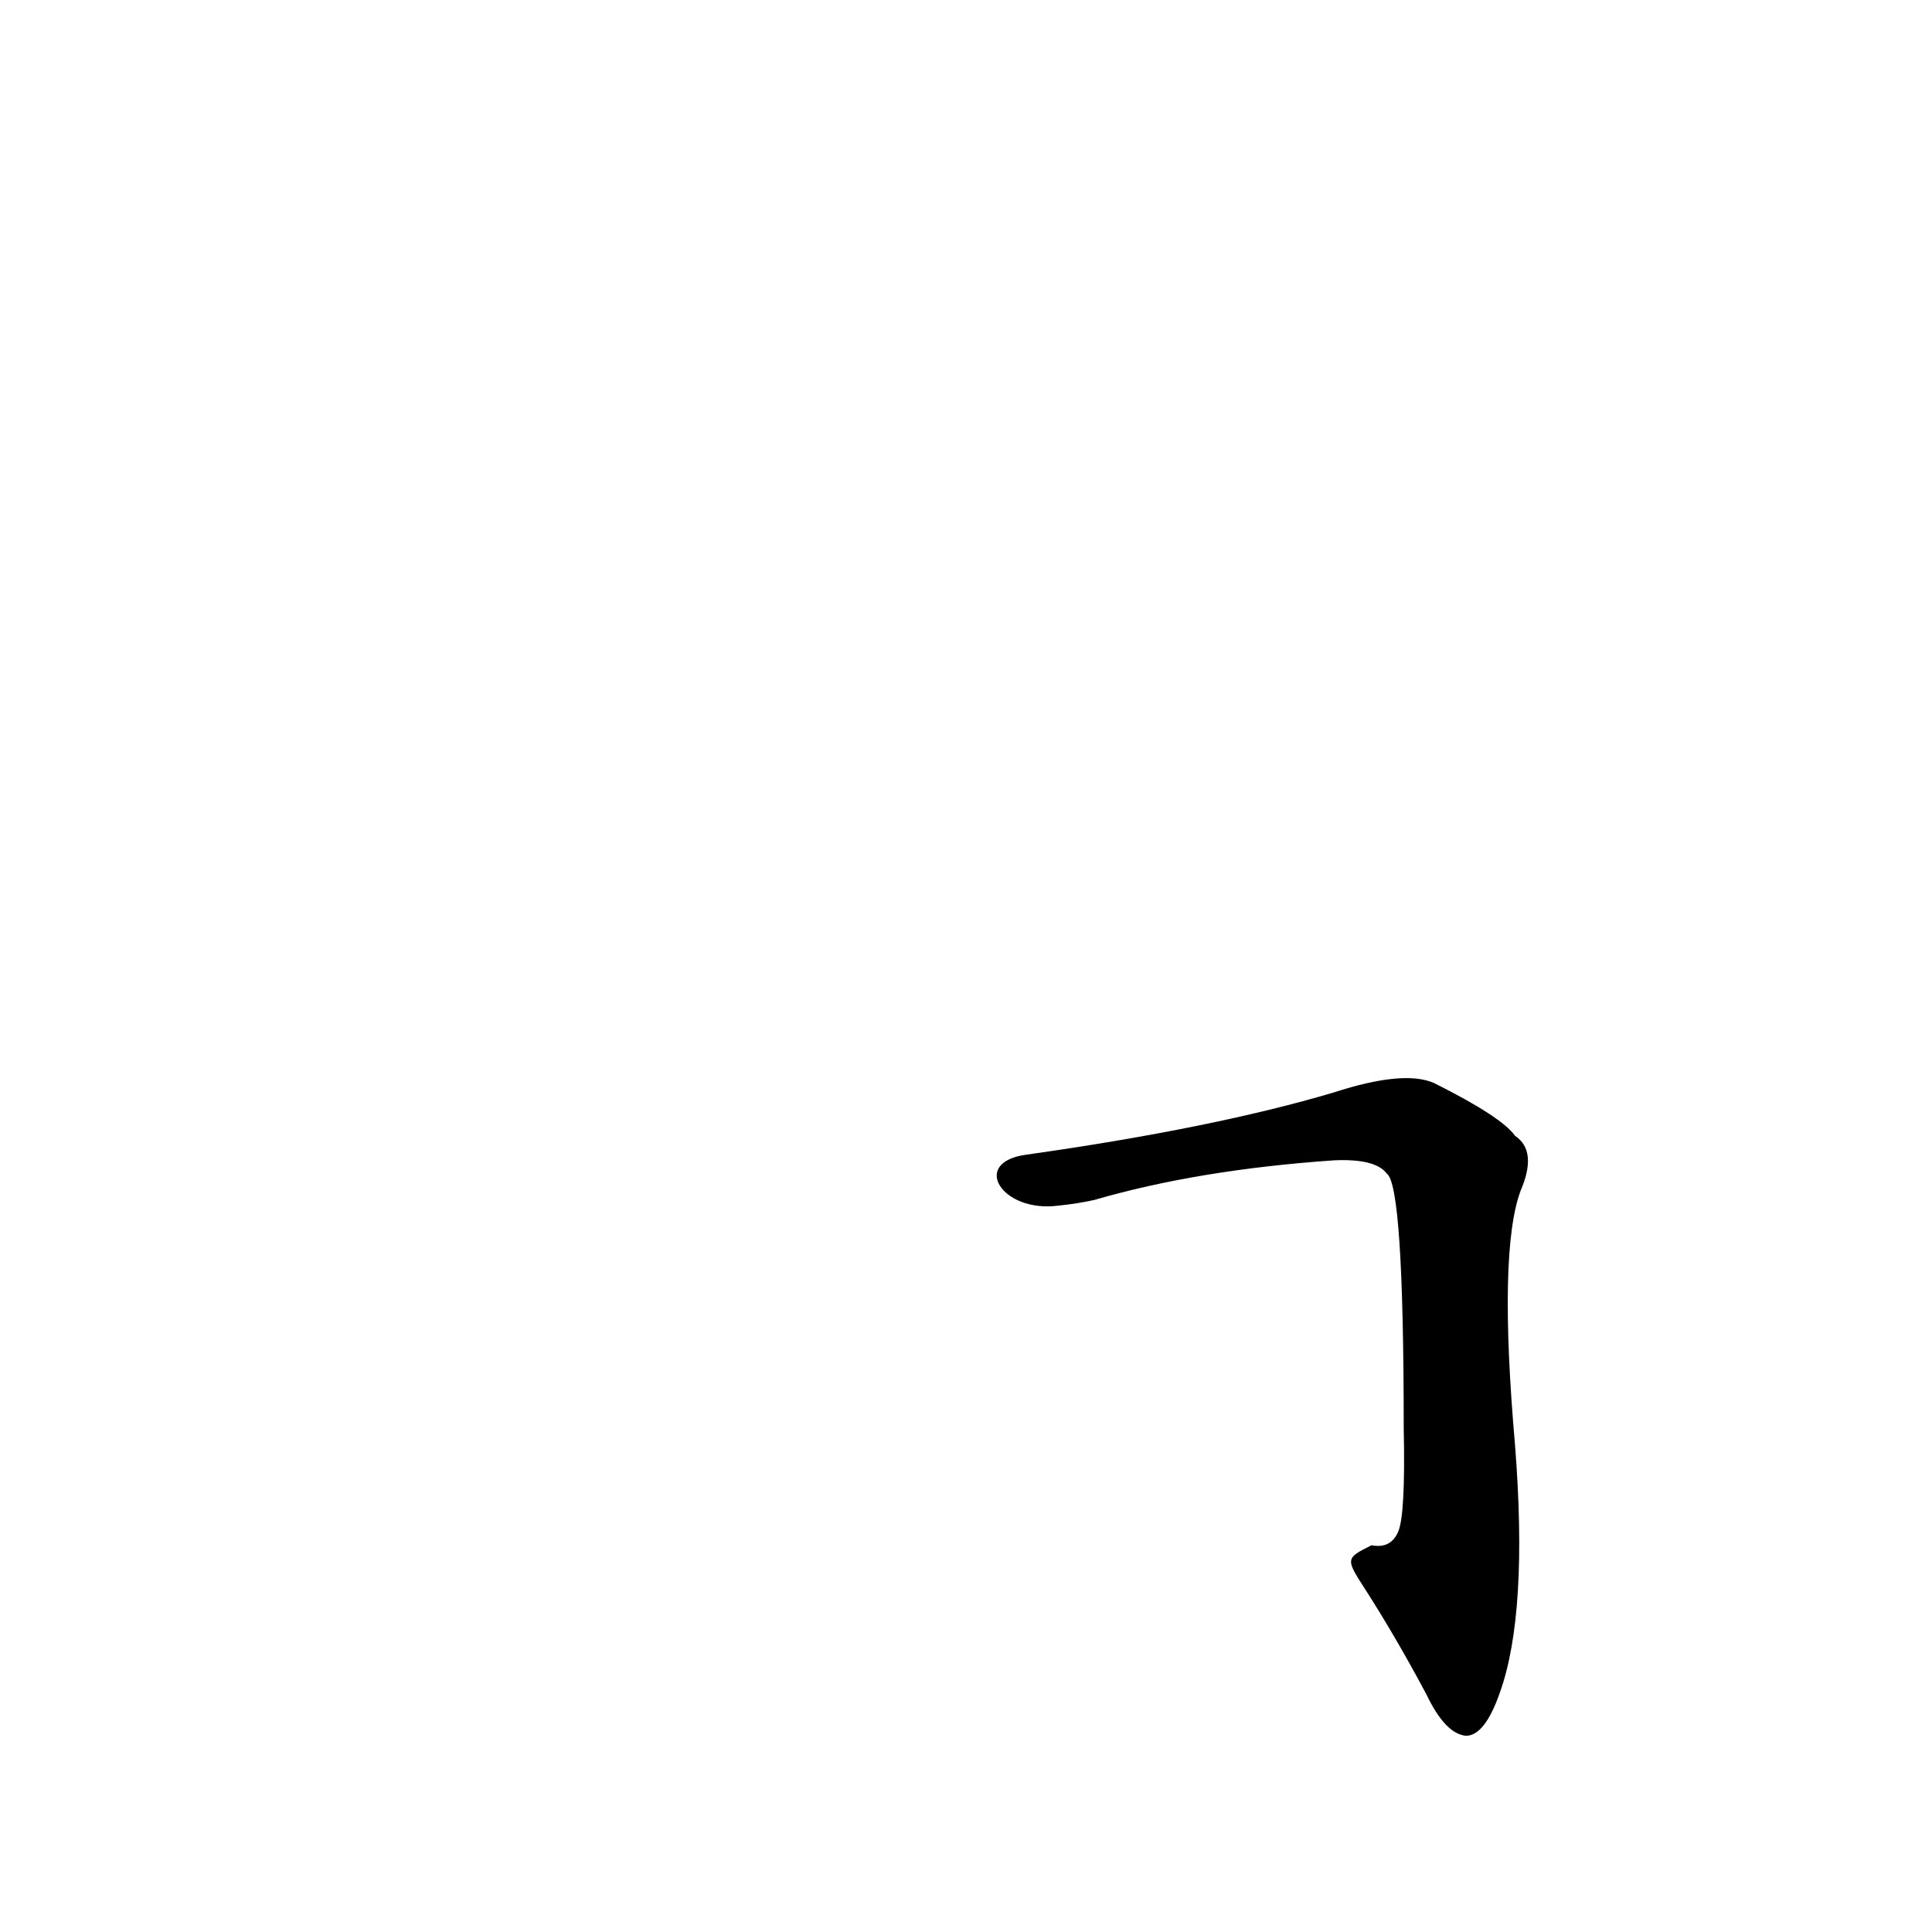 <?xml version='1.0' encoding='utf-8'?>
<svg xmlns="http://www.w3.org/2000/svg" version="1.1" viewBox="0 0 1024 1024"><g transform="scale(1, -1) translate(0, -900)"><path d="M 724 57 Q 740 32 756 2 Q 766 -19 777 -20 Q 787 -20 795 3 Q 810 45 803 134 Q 794 237 806 269 Q 815 290 803 298 Q 796 308 760 326 Q 744 333 707 321 Q 643 302 544 288 C 514 284 531 257 561 261 Q 571 262 580 264 Q 635 280 707 285 Q 729 286 735 278 Q 744 272 744 143 Q 745 97 741 88 Q 737 79 727 81 C 713 74 713 74 724 57 Z" fill="black" /></g></svg>